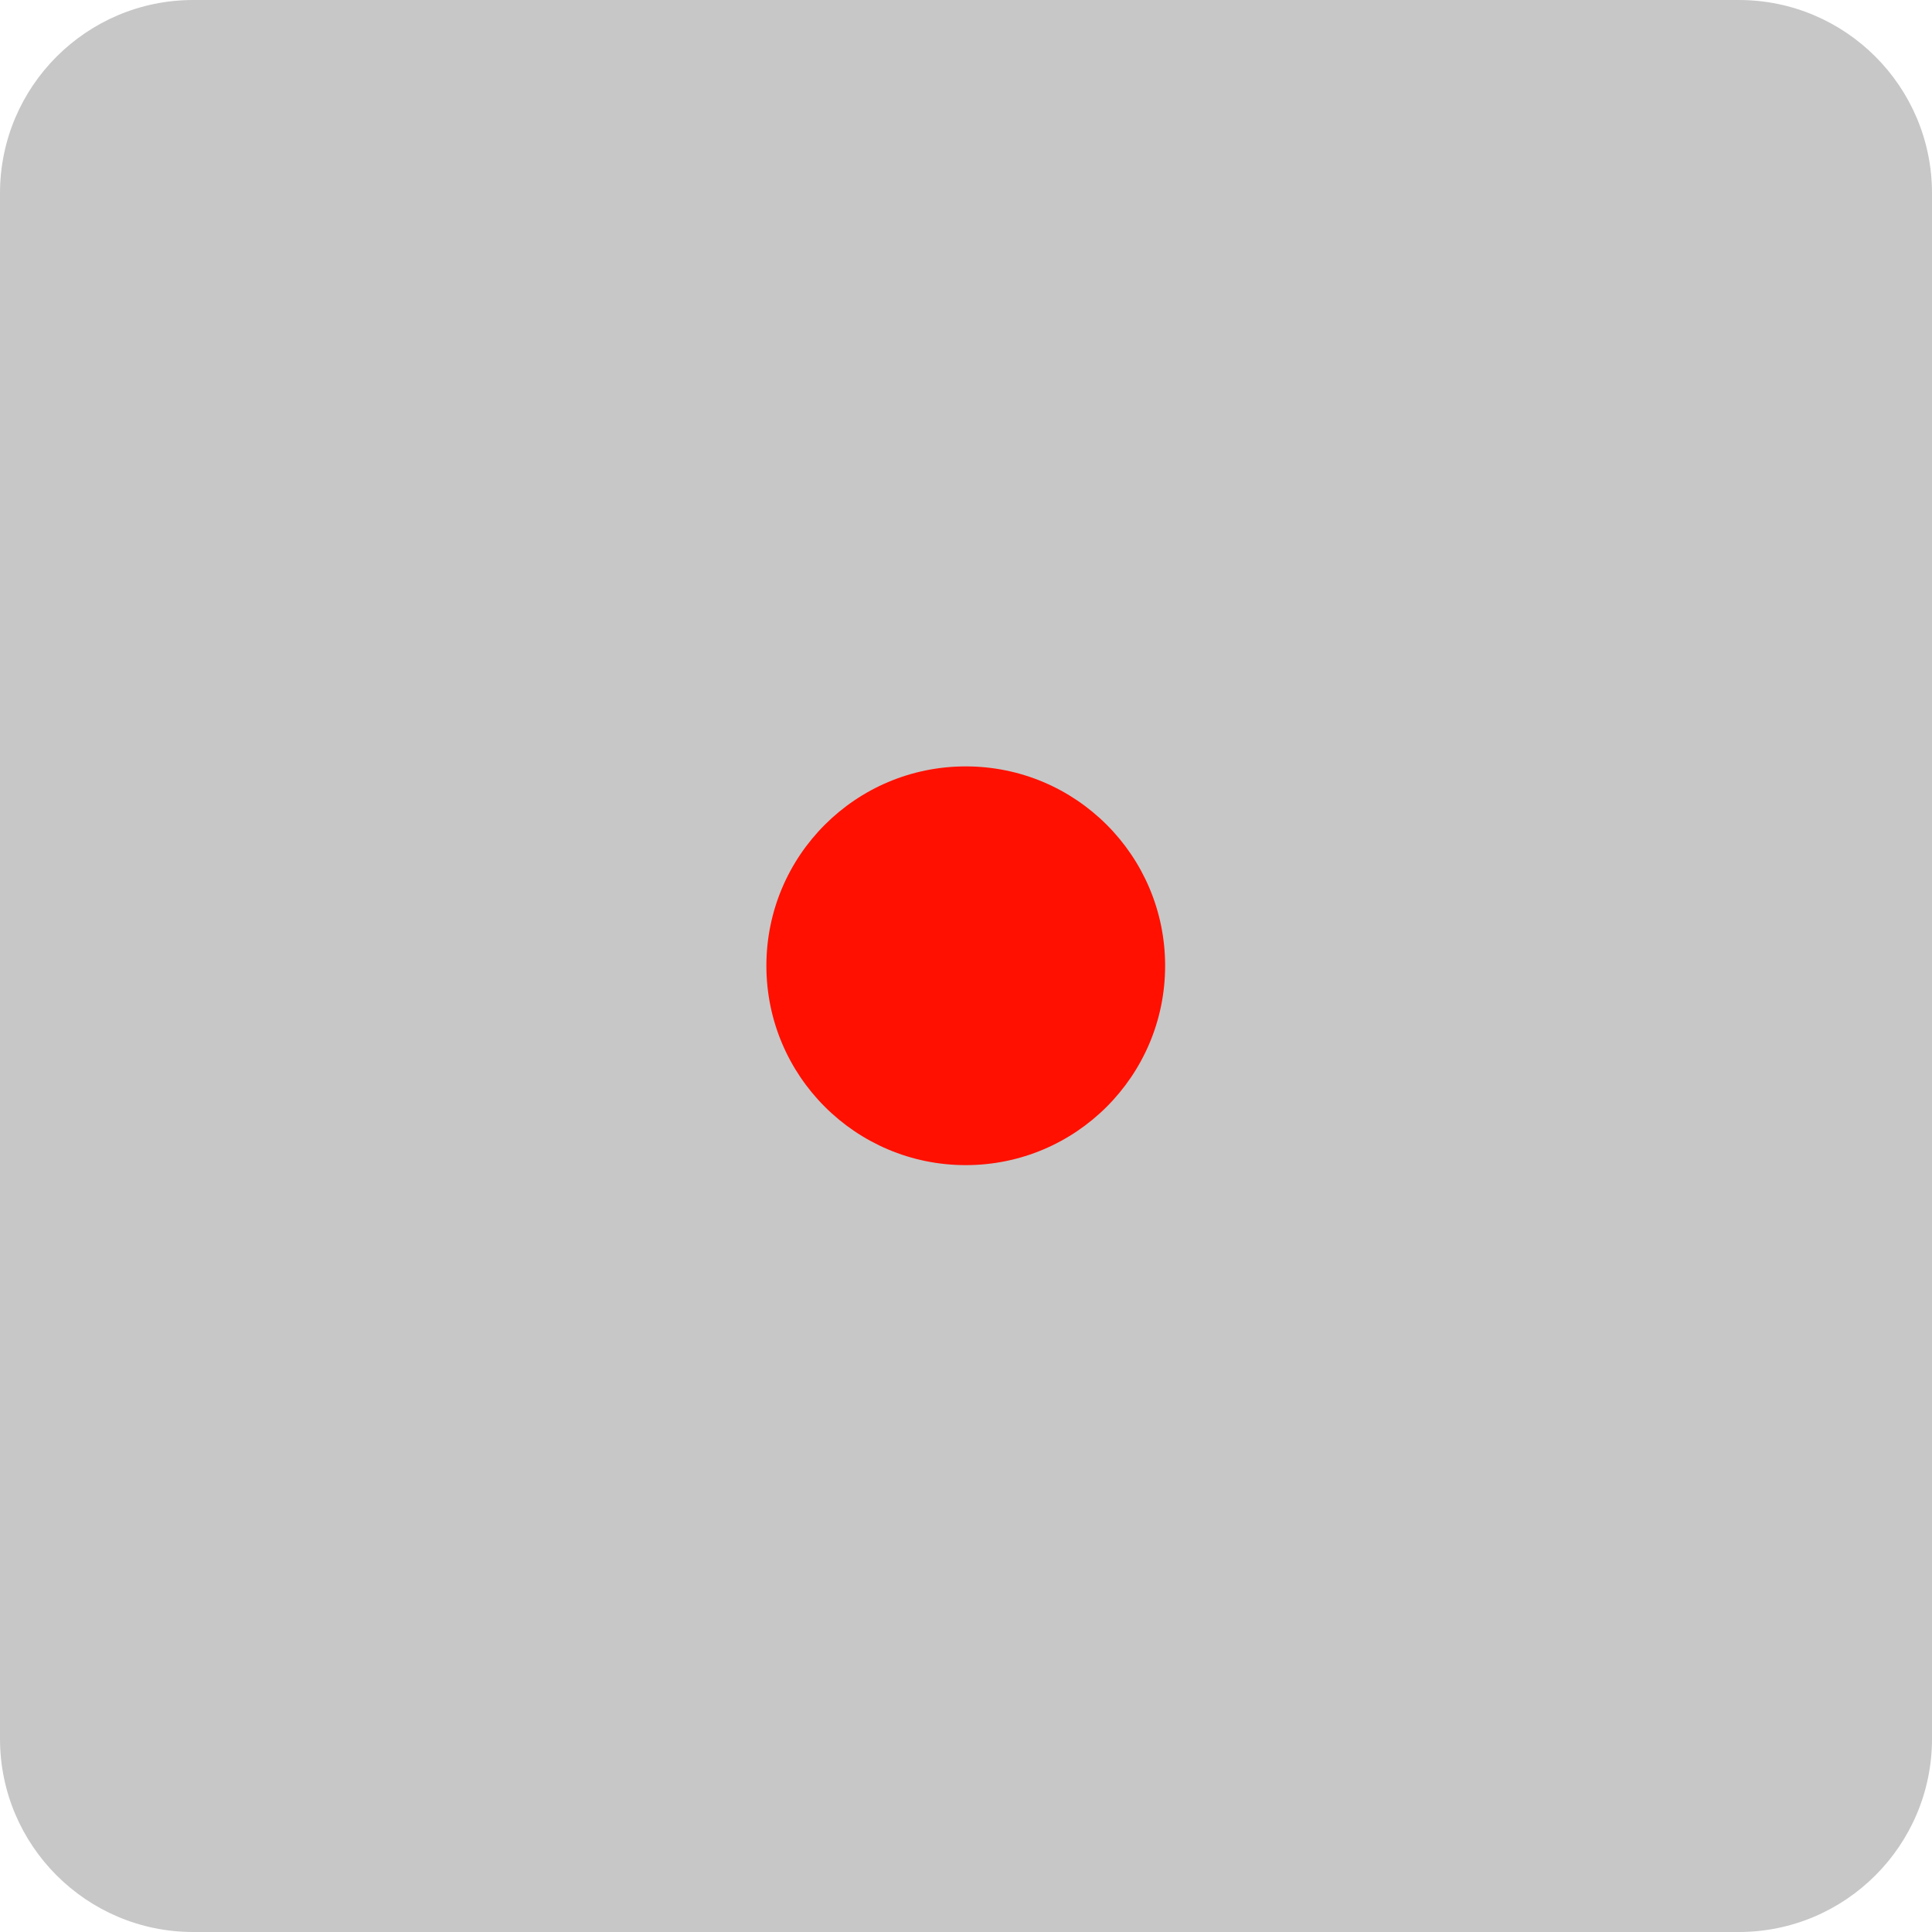 <?xml version="1.0" encoding="UTF-8" standalone="no"?>
<!DOCTYPE svg PUBLIC "-//W3C//DTD SVG 1.1//EN" "http://www.w3.org/Graphics/SVG/1.1/DTD/svg11.dtd">
<svg width="100%" height="100%" viewBox="0 0 128 128" version="1.1" xmlns="http://www.w3.org/2000/svg" xmlns:xlink="http://www.w3.org/1999/xlink" xml:space="preserve" xmlns:serif="http://www.serif.com/" style="fill-rule:evenodd;clip-rule:evenodd;stroke-linejoin:round;stroke-miterlimit:2;">
    <path d="M128,12.8C128,5.735 122.265,0 115.2,0L12.8,0C5.735,0 0,5.735 0,12.8L0,115.2C0,122.265 5.735,128 12.8,128L115.2,128C122.265,128 128,122.265 128,115.2L128,12.8Z" style="fill:rgb(199,199,199);"/>
    <g transform="matrix(0.806,0,0,0.806,10.119,10.968)">
        <circle cx="66.83" cy="65.777" r="16.388" style="fill:rgb(255,16,0);"/>
    </g>
</svg>
